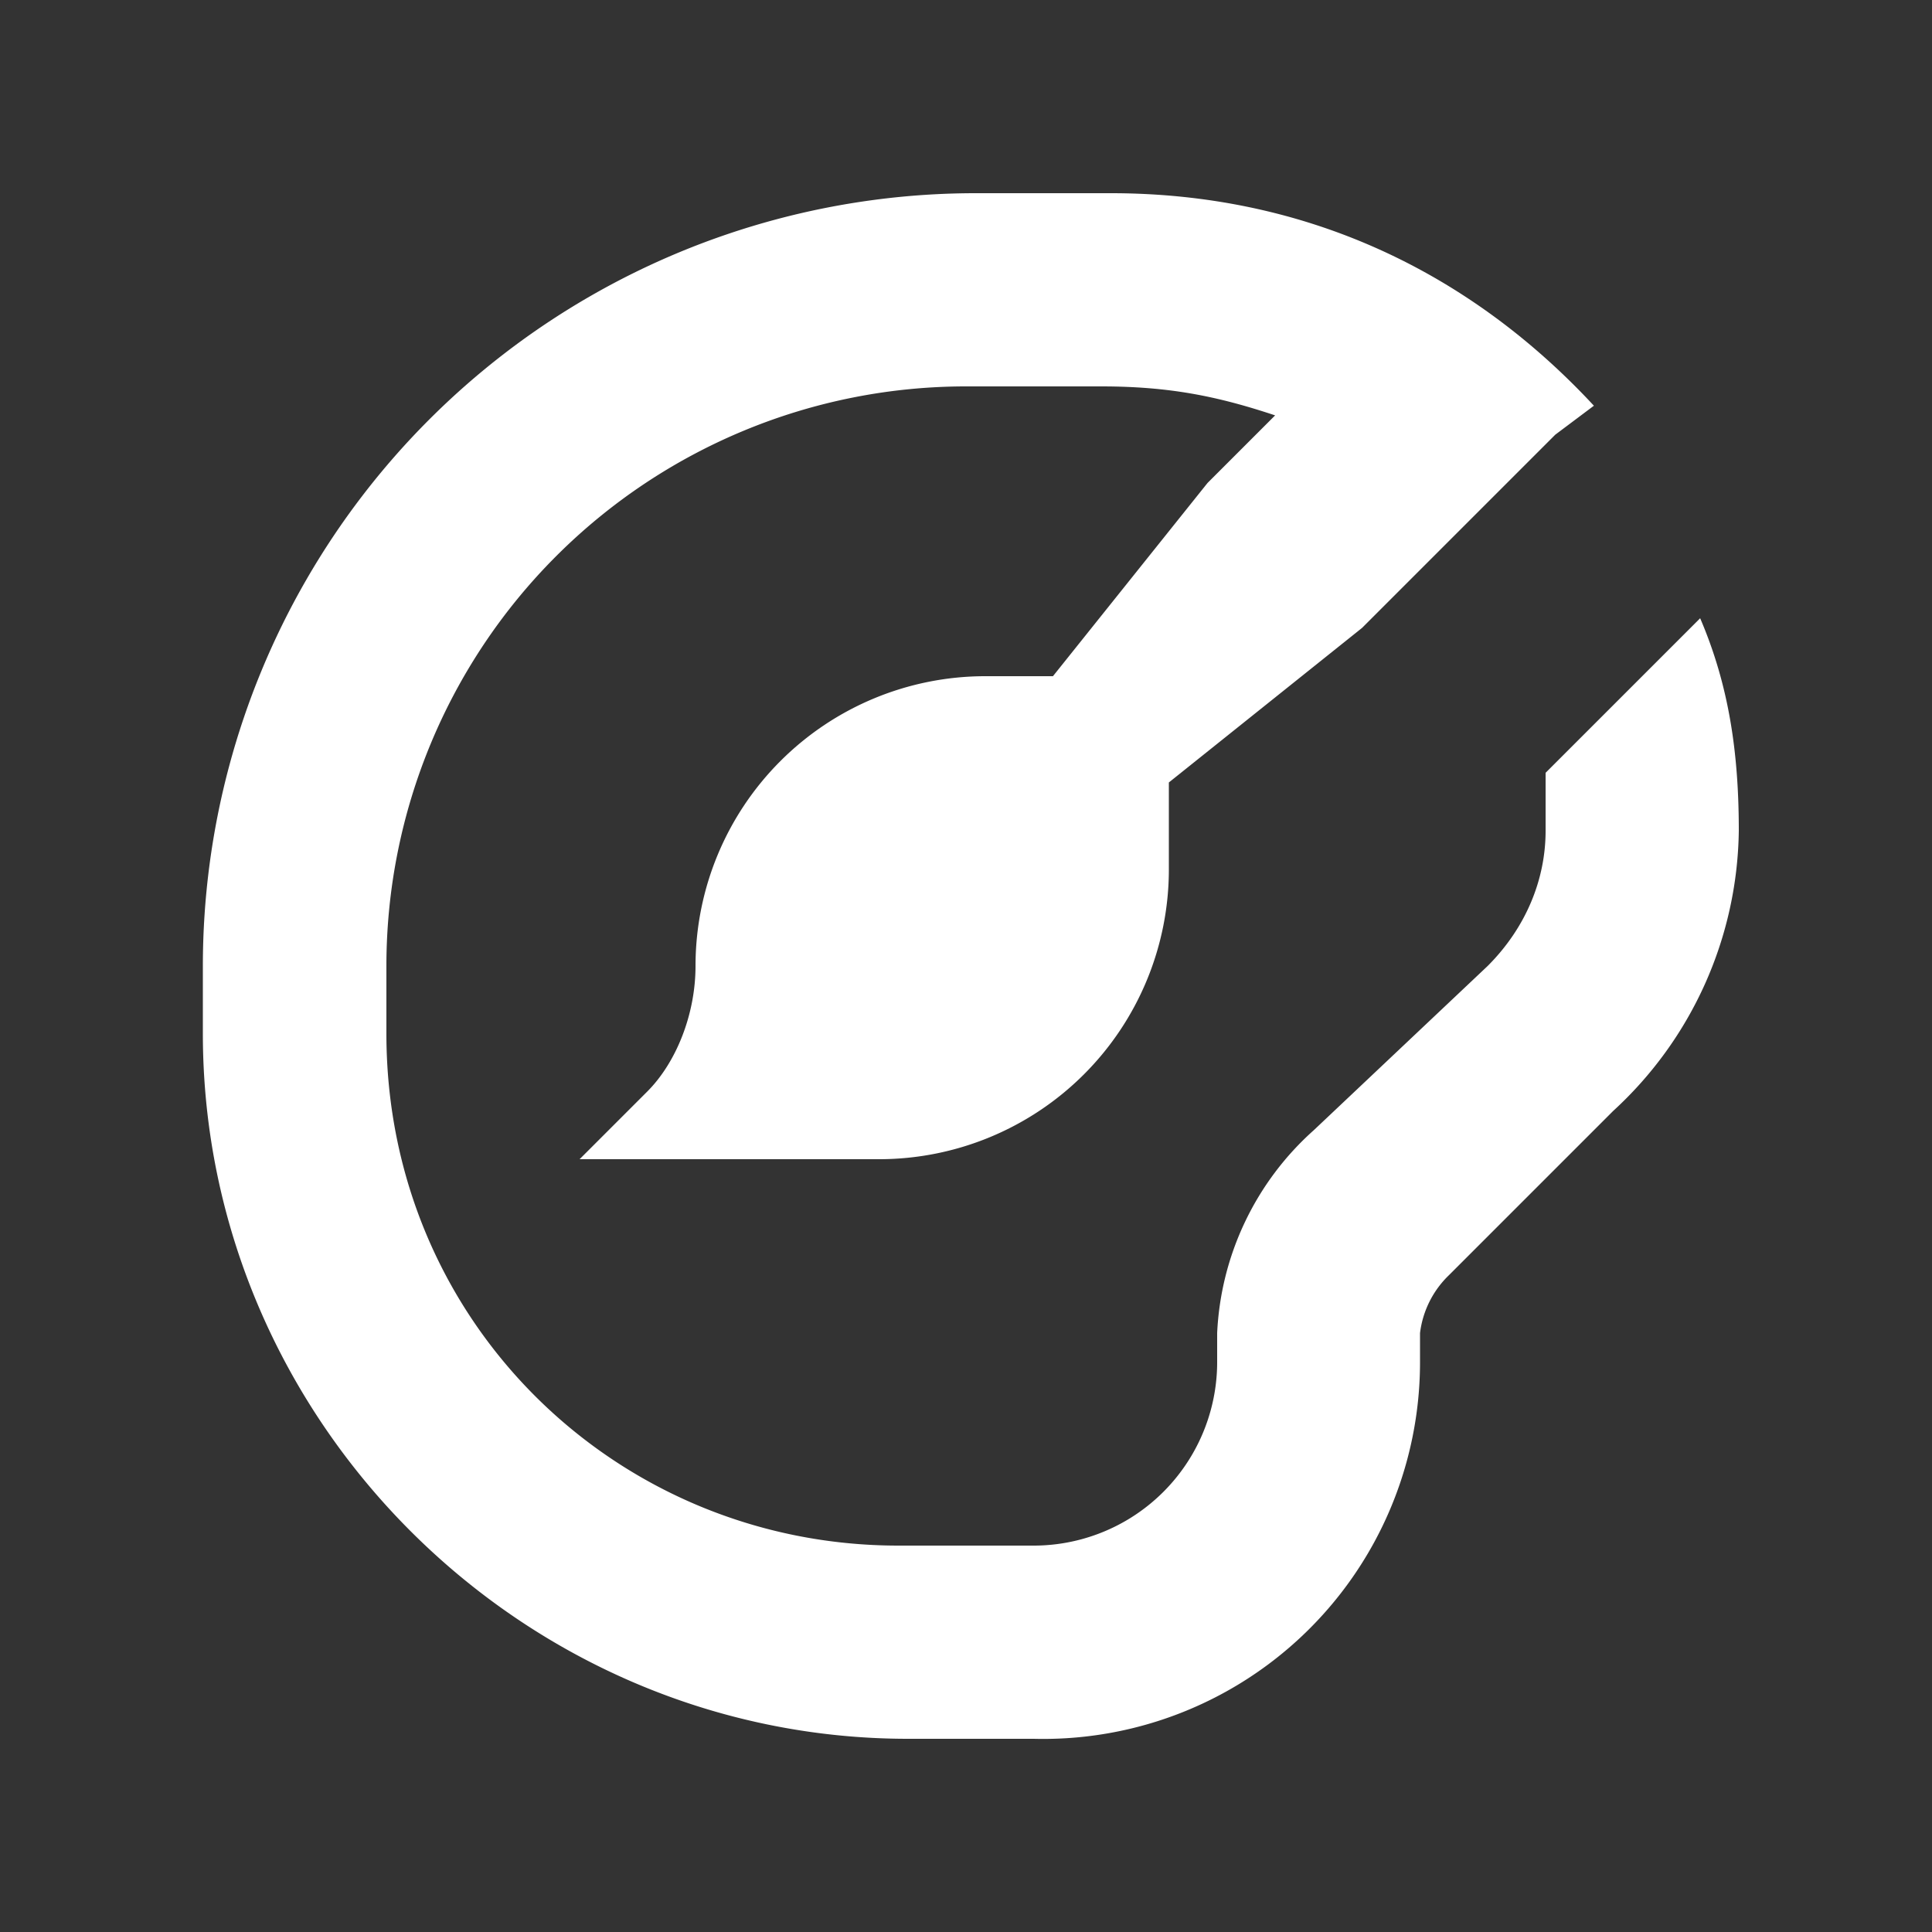 <svg width="20" height="20"><rect width="100%" height="100%" fill="#333333" stroke="none"/><path fill="white" d="M4 10v.7c0 3 2.4 5.3 5.3 5.3h1.4a1.9 1.9 0 0 0 1.9-1.9v-.3a3 3 0 0 1 1-2.1l1.8-1.7c.4-.4.6-.9.6-1.4V8l1.6-1.6c.3.7.4 1.4.4 2.2a4 4 0 0 1-1.3 2.9L15 13.2a1 1 0 0 0-.3.6v.3a3.9 3.9 0 0 1-4 3.9H9.4c-4 0-7.3-3.3-7.3-7.3V10a8 8 0 0 1 8-8h1.4c2 0 3.7.8 5 2.2l-.4.3-2 2-2 1.6V9a3 3 0 0 1-3 3H6l.7-.7c.3-.3.5-.8.5-1.3a3 3 0 0 1 3-3h.7l1.6-2 .5-.5.2-.2c-.6-.2-1.1-.3-1.8-.3H10a6 6 0 0 0-6 6"/></svg>